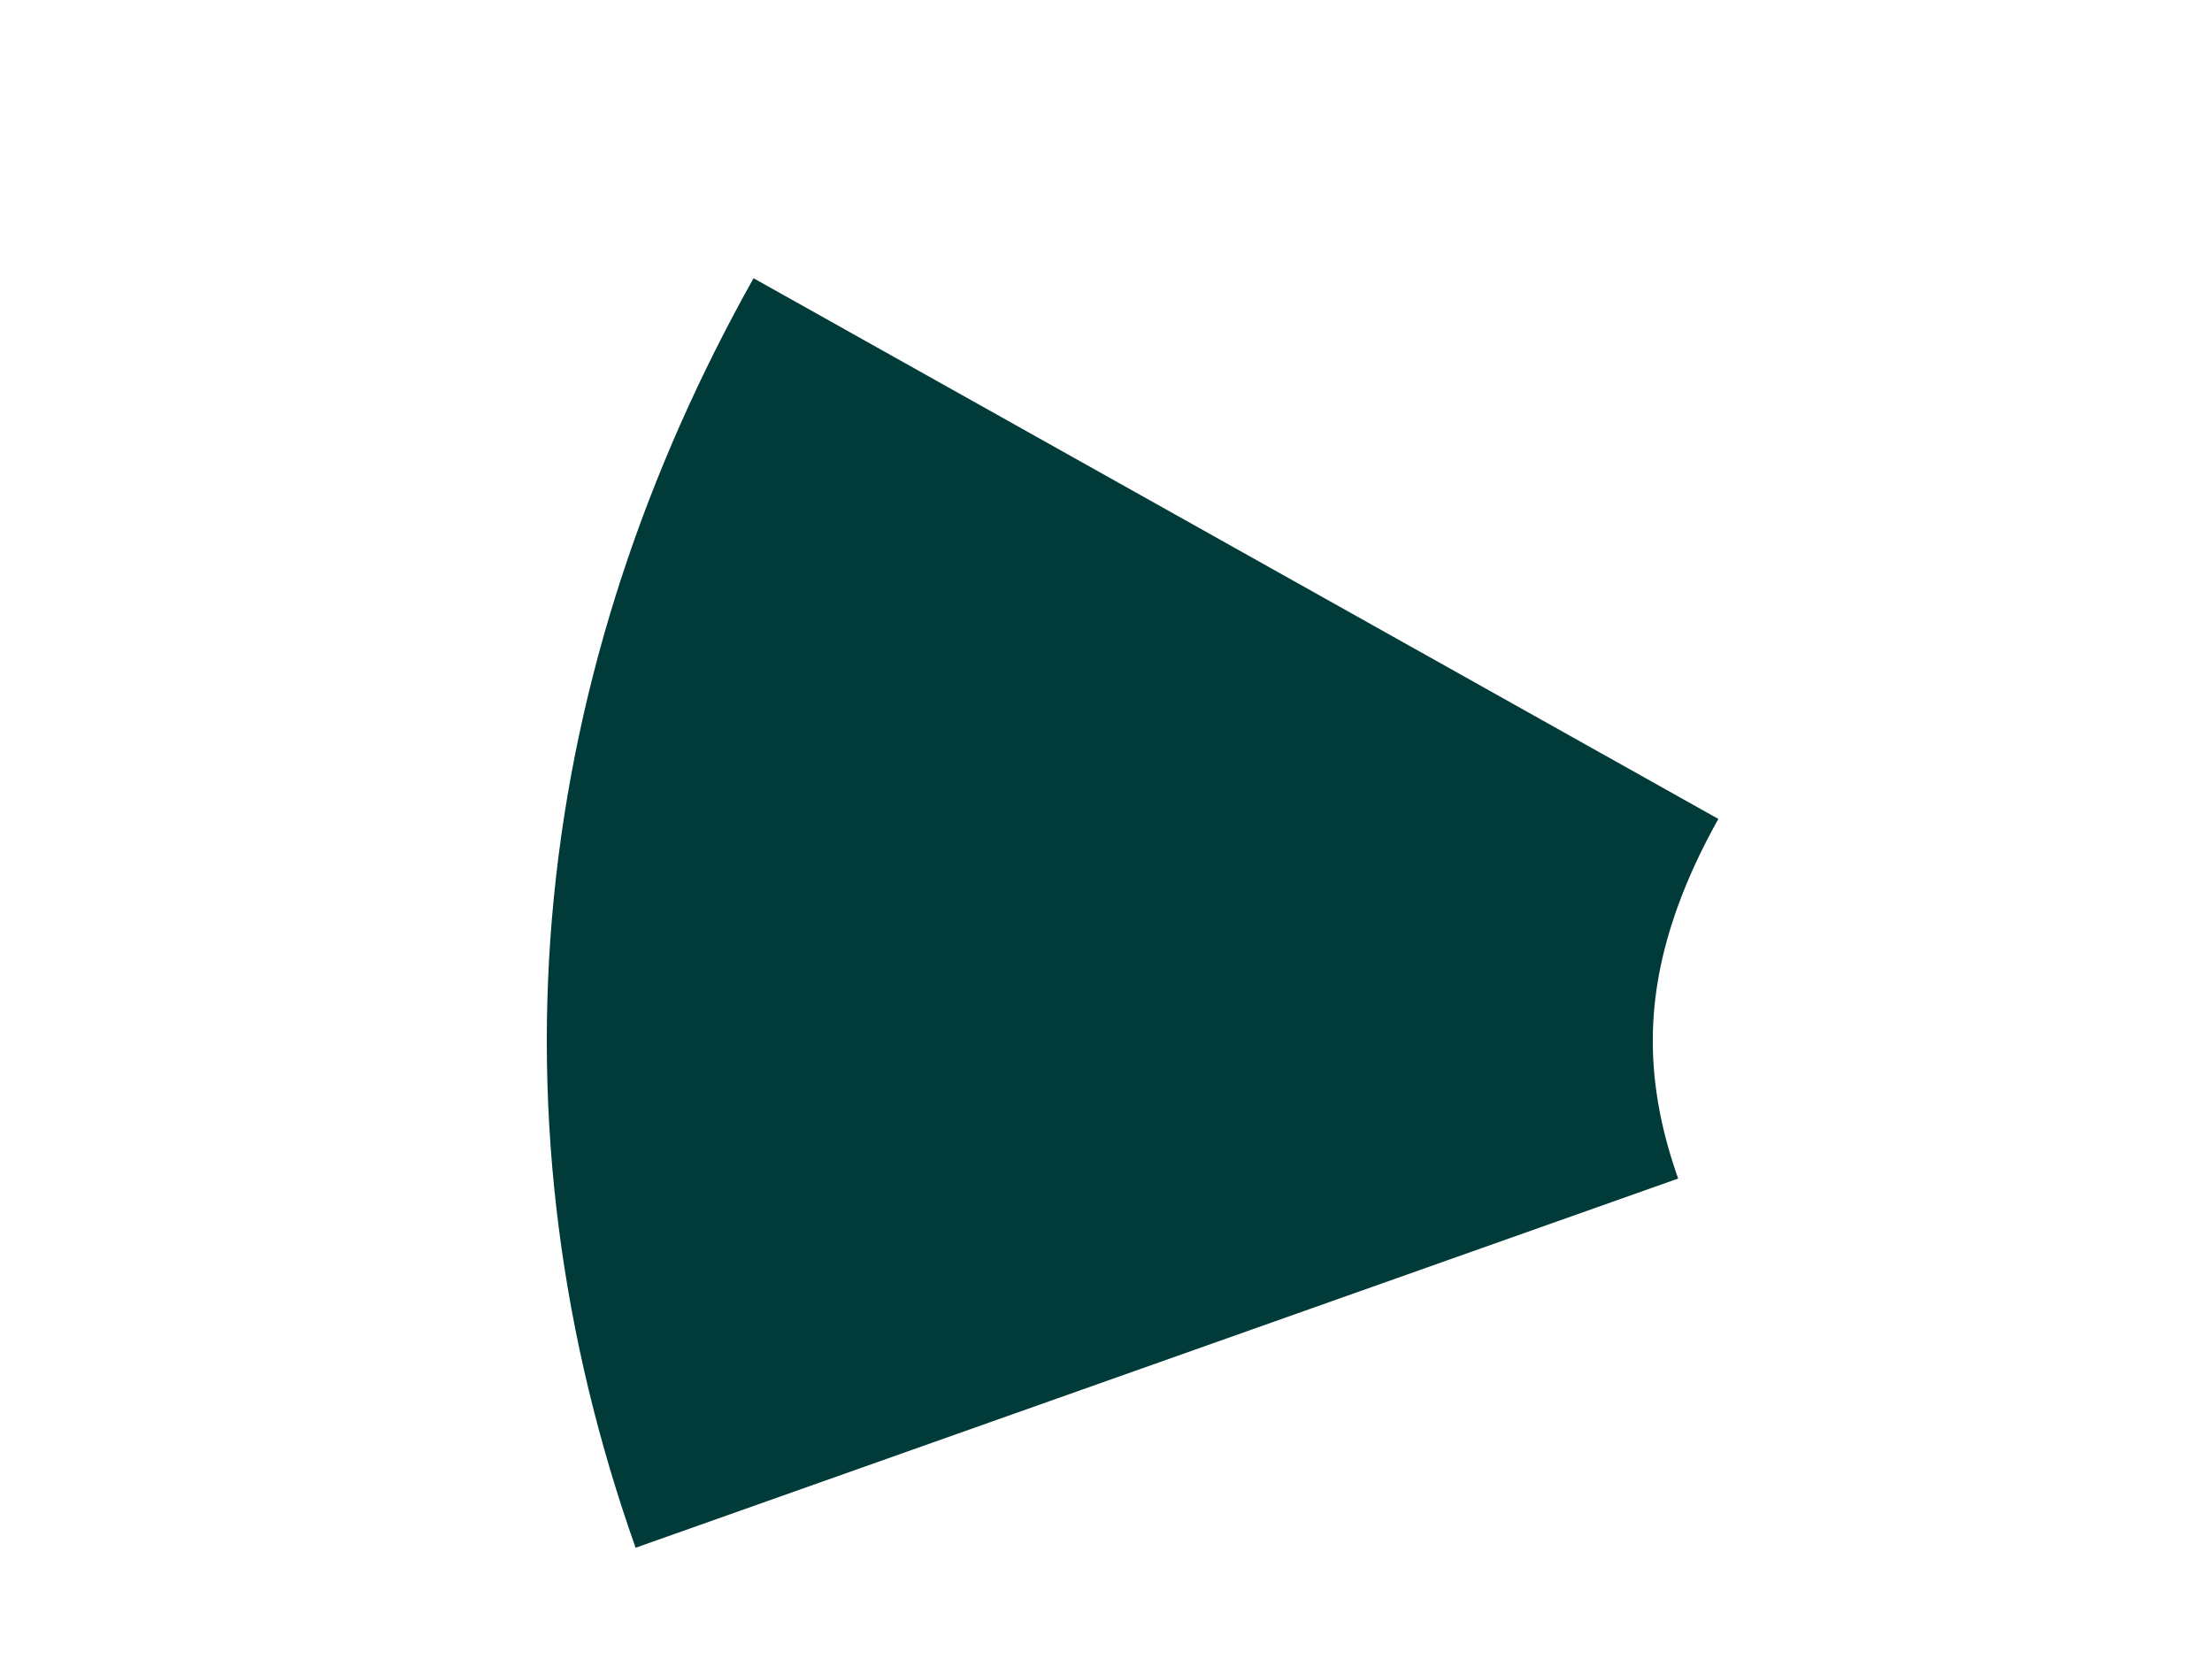 <?xml version="1.0" encoding="UTF-8" standalone="no"?><svg width='4' height='3' viewBox='0 0 4 3' fill='none' xmlns='http://www.w3.org/2000/svg'>
<path d='M2.092 2.465C1.916 1.968 1.966 1.472 2.235 0.992' stroke='#003B39' stroke-width='2'/>
</svg>
